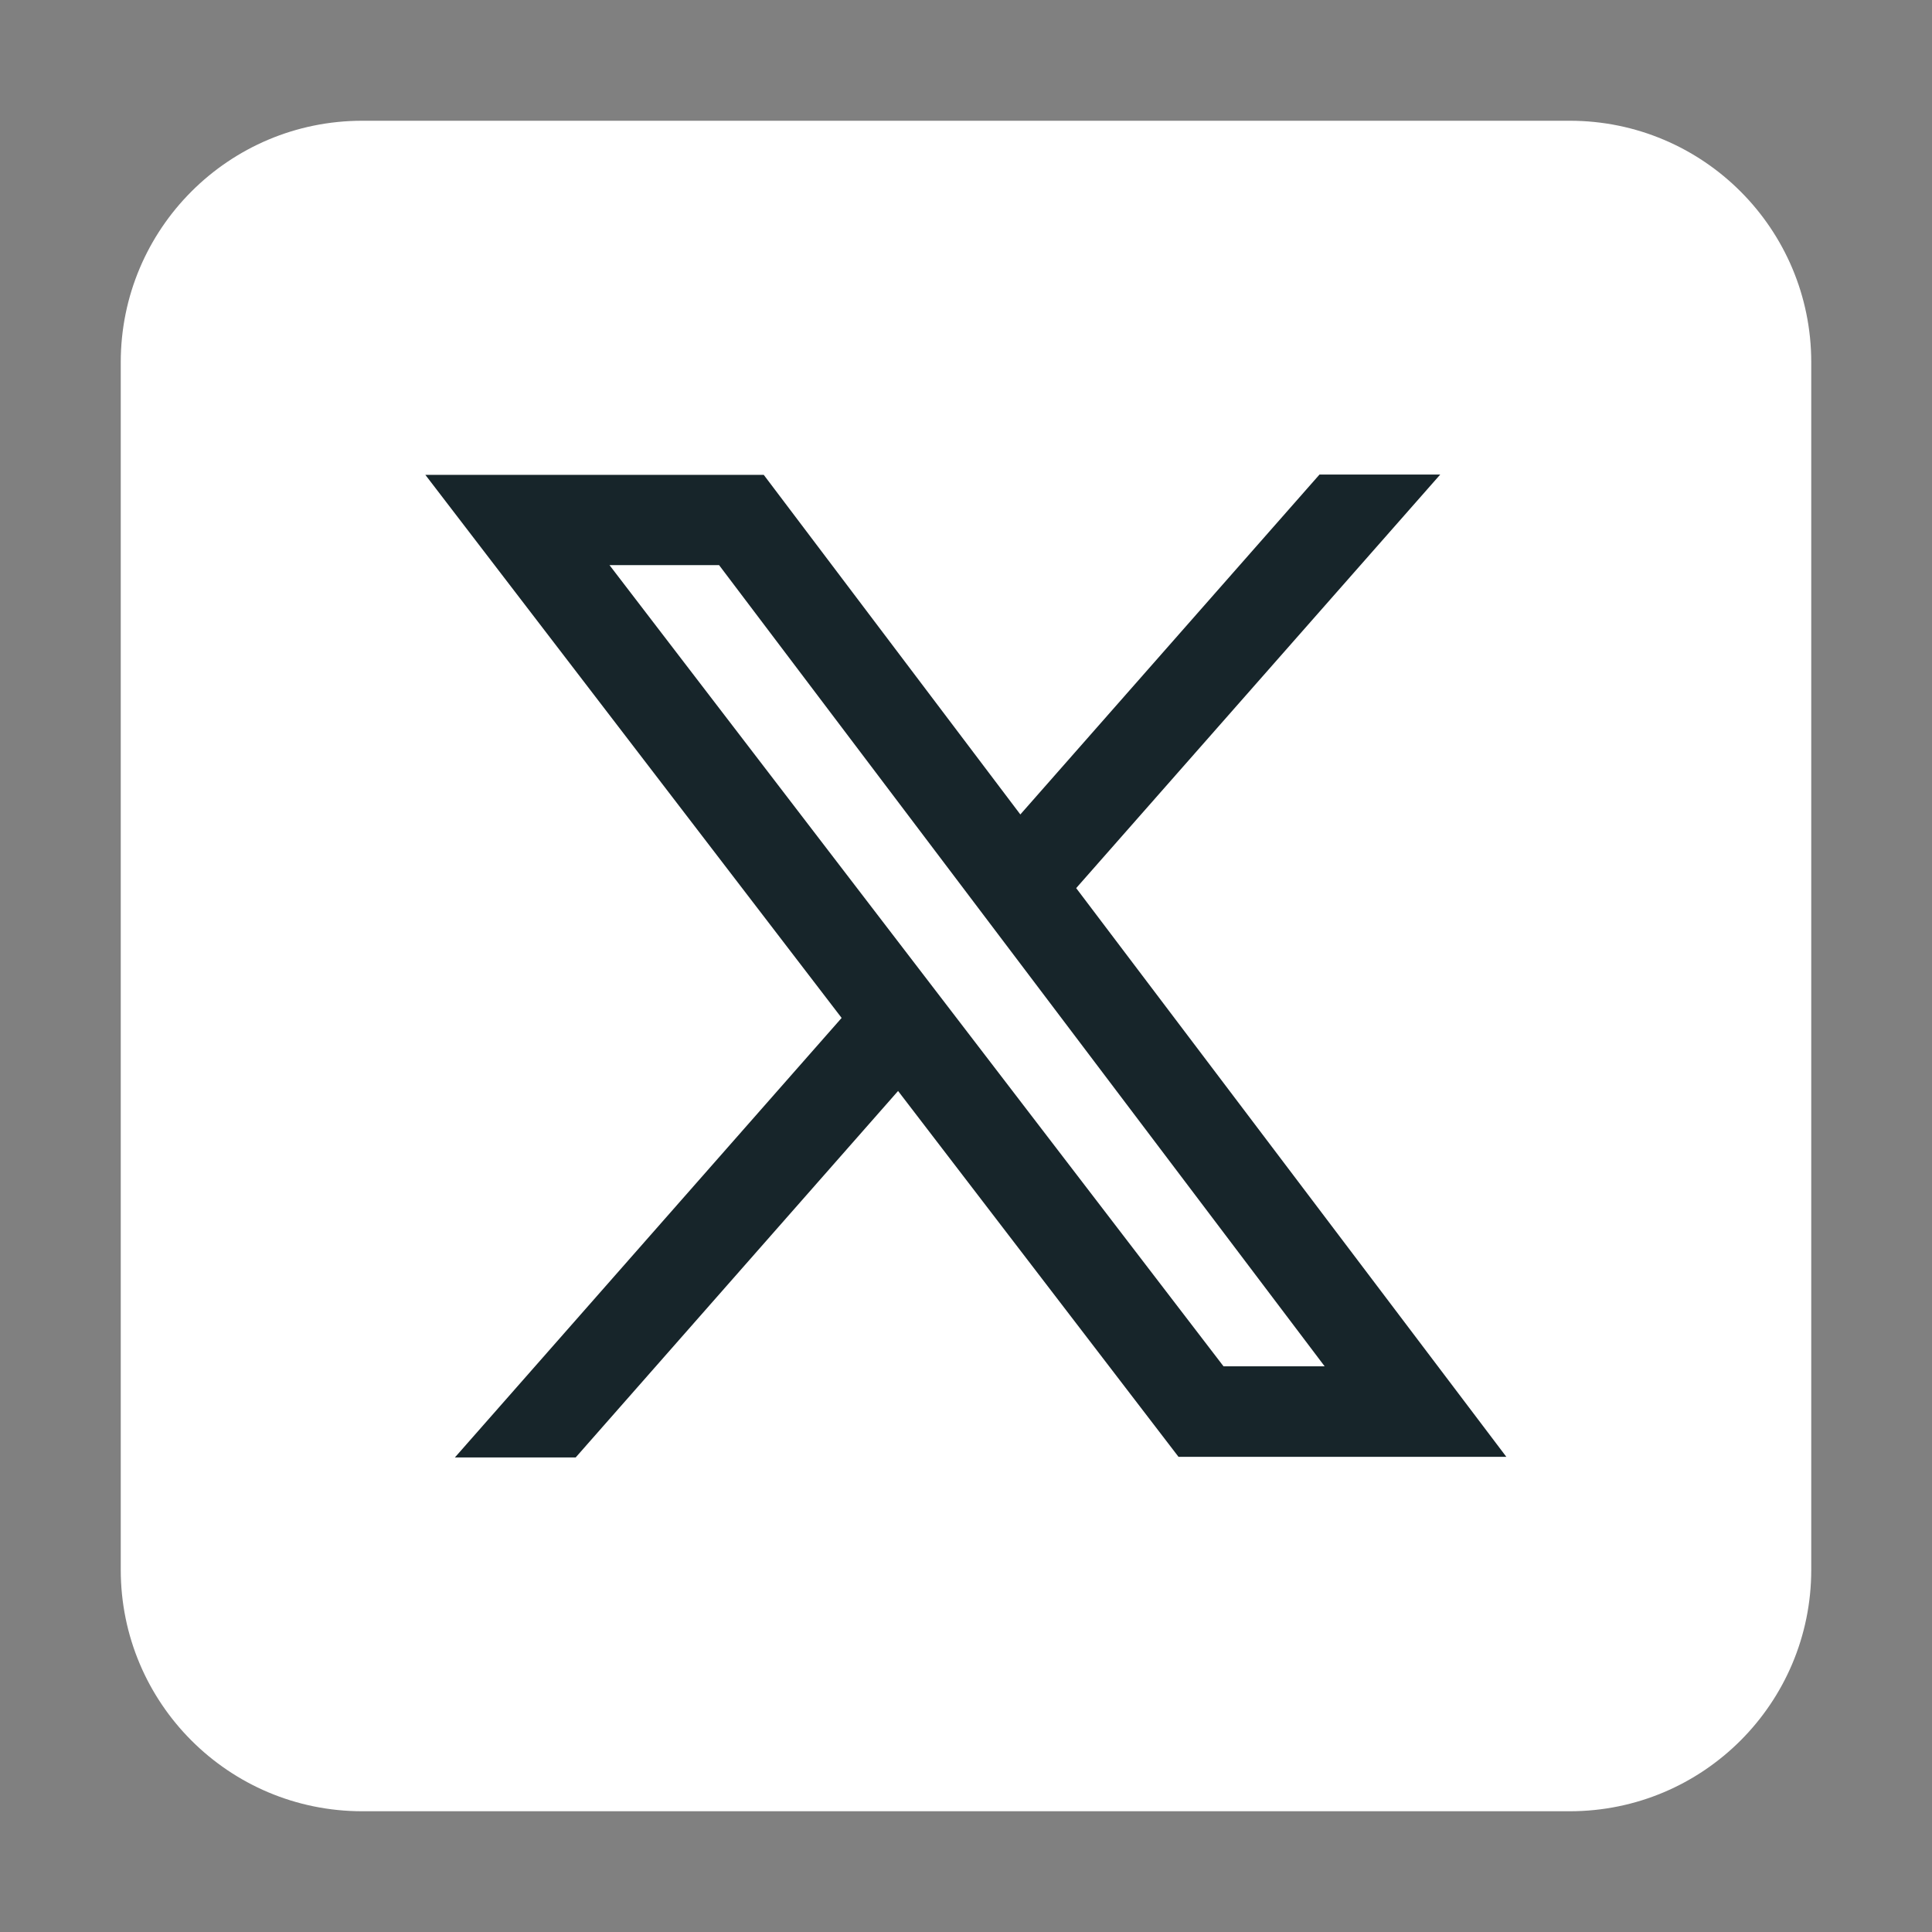 <svg xmlns="http://www.w3.org/2000/svg" viewBox="0 0 64 64" id="twitter">
    <rect x="0" y="0" width="64" height="64" fill="#808080" stroke="none"/>
    <path fill="#FFF" fill-rule="evenodd"
          d="m60,12c0-4.42-3.58-8-8-8H12C7.58,4,4,7.58,4,12v40c0,4.42,3.58,8,8,8h40c4.42,0,8-3.58,8-8V12h0Z" />
    <path fill="#17252a"
          d="m15.07,48.28h4l10.68-12.14,9.29,12.12h10.86l-14.25-18.84,12.06-13.7h-4l-9.91,11.26-8.5-11.25h-11.21l13.79,17.99-12.82,14.57Zm5.11-29.56h3.64l20.06,26.54h-3.35l-20.34-26.54Z" />
</svg>